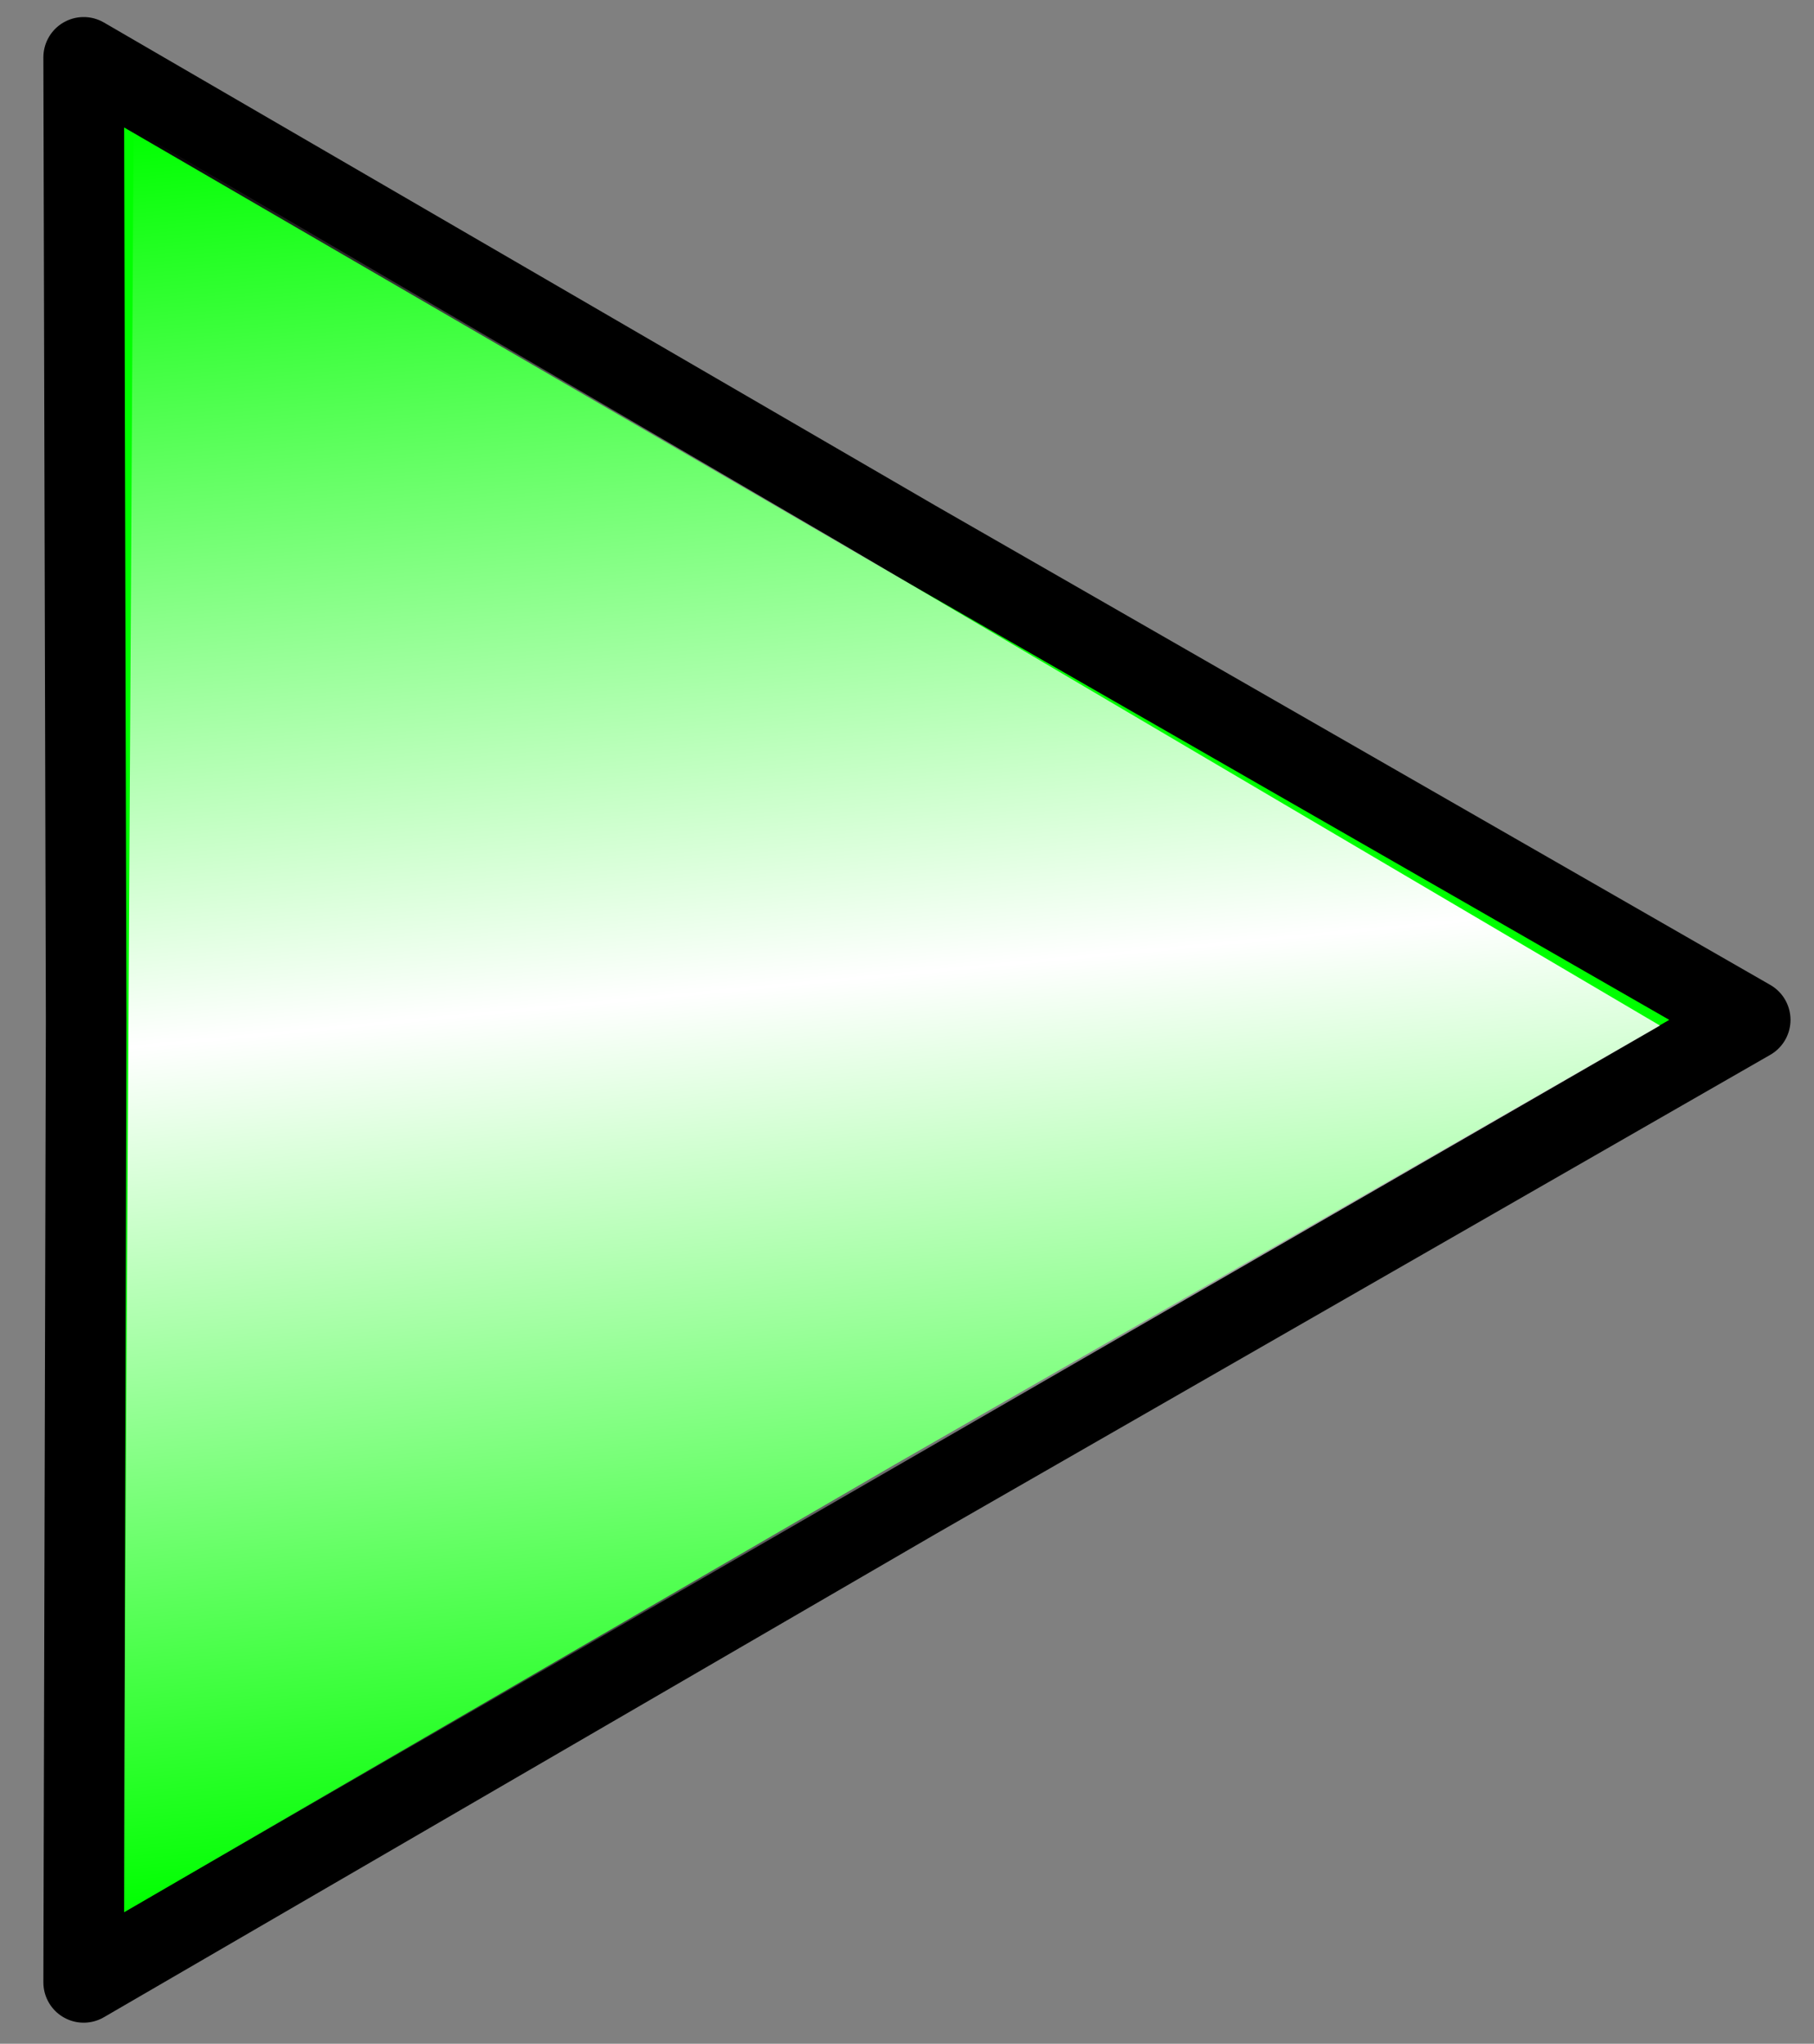<?xml version="1.0" encoding="UTF-8" standalone="no"?>
<!-- Generator: Adobe Illustrator 15.0.0, SVG Export Plug-In . SVG Version: 6.00 Build 0)  -->

<svg
   xmlns:dc="http://purl.org/dc/elements/1.1/"
   xmlns:cc="http://creativecommons.org/ns#"
   xmlns:rdf="http://www.w3.org/1999/02/22-rdf-syntax-ns#"
   xmlns:svg="http://www.w3.org/2000/svg"
   xmlns="http://www.w3.org/2000/svg"
   xmlns:sodipodi="http://sodipodi.sourceforge.net/DTD/sodipodi-0.dtd"
   xmlns:inkscape="http://www.inkscape.org/namespaces/inkscape"
   version="1.1"
   id="Layer_1"
   x="0px"
   y="0px"
   width="405.233px"
   height="456.396px"
   viewBox="0 0 405.233 456.396"
   enable-background="new 0 0 405.233 456.396"
   xml:space="preserve"
   inkscape:version="0.48.1 "
   sodipodi:docname="iniciar.svg"><rect x="0" y="0" width="405.233" height="456.396" fill="#808080" stroke="none"/><defs
   id="defs3185" /><sodipodi:namedview
   pagecolor="#ffffff"
   bordercolor="#666666"
   borderopacity="1"
   objecttolerance="10"
   gridtolerance="10"
   guidetolerance="10"
   inkscape:pageopacity="0"
   inkscape:pageshadow="2"
   inkscape:window-width="640"
   inkscape:window-height="480"
   id="namedview3183"
   showgrid="false"
   inkscape:zoom="0.5718718"
   inkscape:cx="219.37041"
   inkscape:cy="228.198"
   inkscape:window-x="0"
   inkscape:window-y="0"
   inkscape:window-maximized="0"
   inkscape:current-layer="Layer_1" />

<linearGradient
   id="SVGID_1_"
   gradientUnits="userSpaceOnUse"
   x1="-91.261"
   y1="196.871"
   x2="304.899"
   y2="196.871"
   gradientTransform="matrix(0.095 0.996 -1.096 0.104 393.954 85.937)">
	<stop
   offset="0"
   style="stop-color:#FFFFFF;stop-opacity:0"
   id="stop3175" />
	<stop
   offset="0.515"
   style="stop-color:#FFFFFF"
   id="stop3177" />
	<stop
   offset="1"
   style="stop-color:#FFFFFF;stop-opacity:0"
   id="stop3179" />
</linearGradient>
<g
   id="g3223"><polygon
     fill="#00FF00"
     stroke="#000000"
     stroke-width="18"
     stroke-linecap="round"
     stroke-linejoin="round"
     id="polygon3172"
     points="  390.984,227.752 204.56,334.744 18.691,442.695 19.244,227.752 18.691,12.807 204.56,120.758 "
     stroke-miterlimit="10" /><polygon
     fill="url(#SVGID_1_)"
     id="polygon3181"
     points="27.572,427.11 29.839,28.942 187.944,121.37 370.821,229.021 " /></g>
</svg>